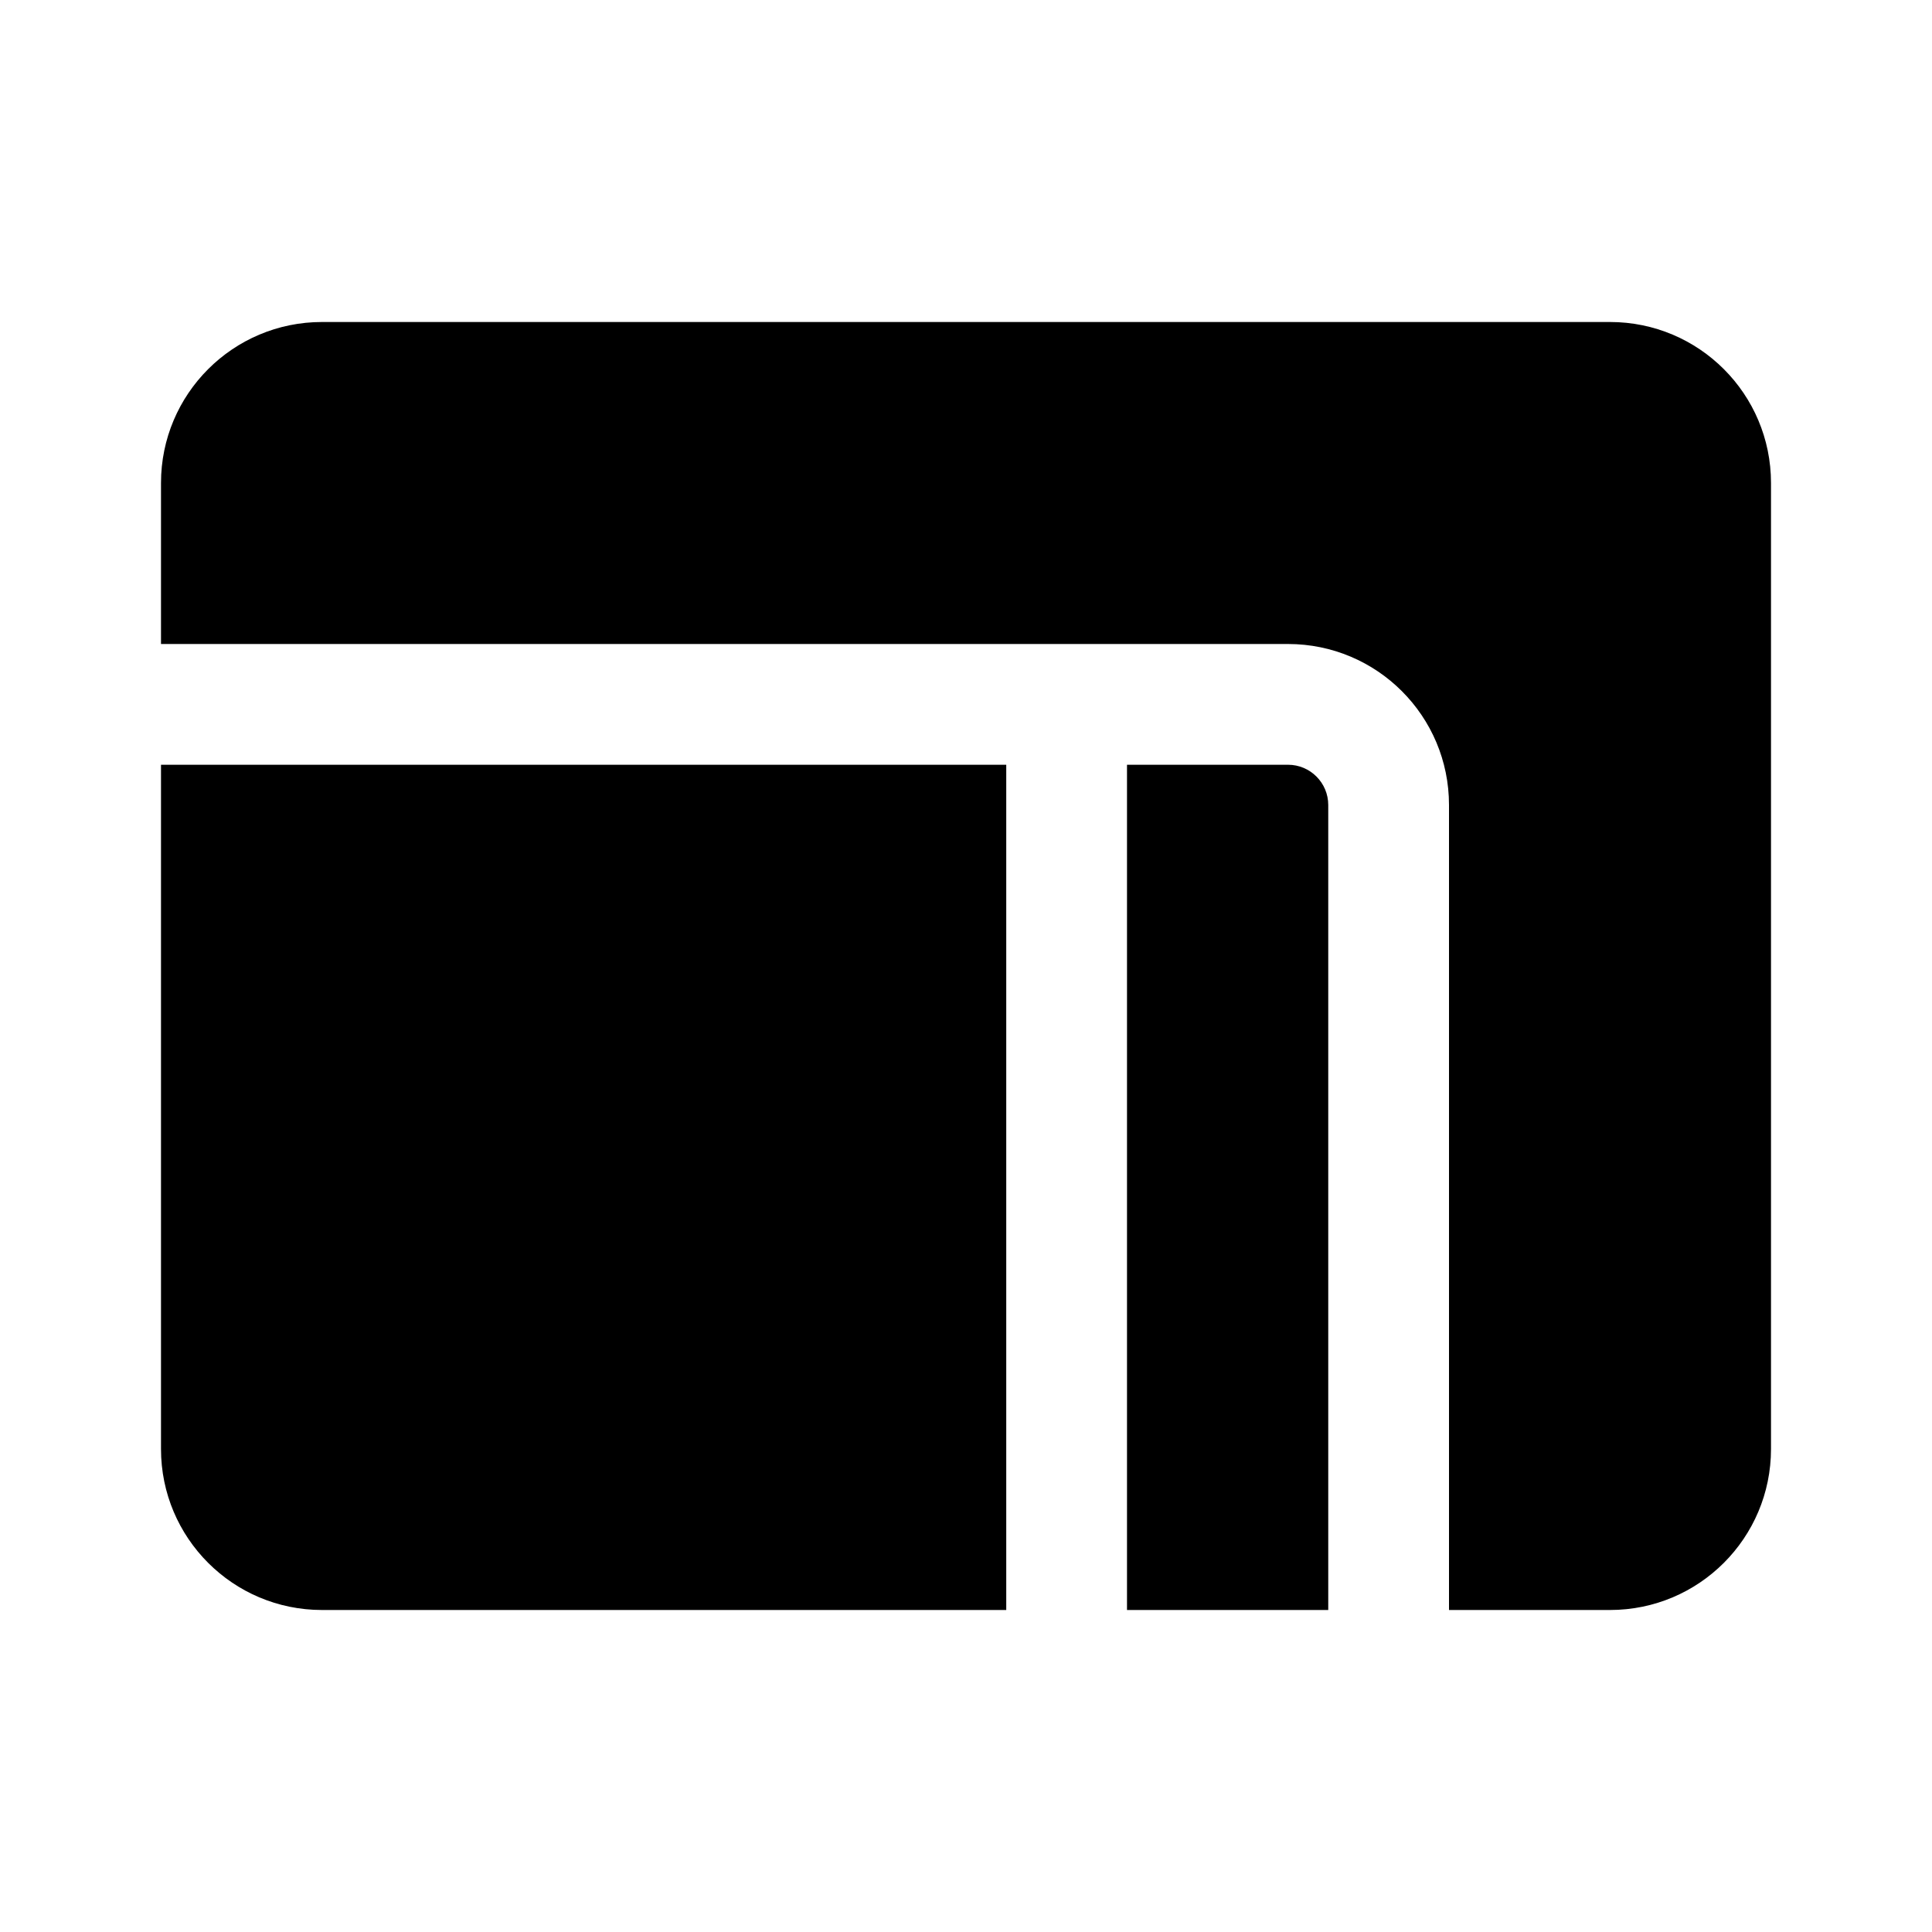 <svg width="24" height="24" viewBox="0 0 24 24" fill="currentColor" xmlns="http://www.w3.org/2000/svg"><path d="M2 6C2 4.895 2.895 4 4 4H20C21.105 4 22 4.895 22 6V18C22 19.105 21.105 20 20 20H18V10C18 8.895 17.105 8 16 8H2V6Z"/><path d="M14 20H16.5V10C16.5 9.724 16.276 9.5 16 9.5H14V20Z"/><path d="M12.5 9.5H2V18C2 19.105 2.895 20 4 20H12.5V9.5Z"/></svg>